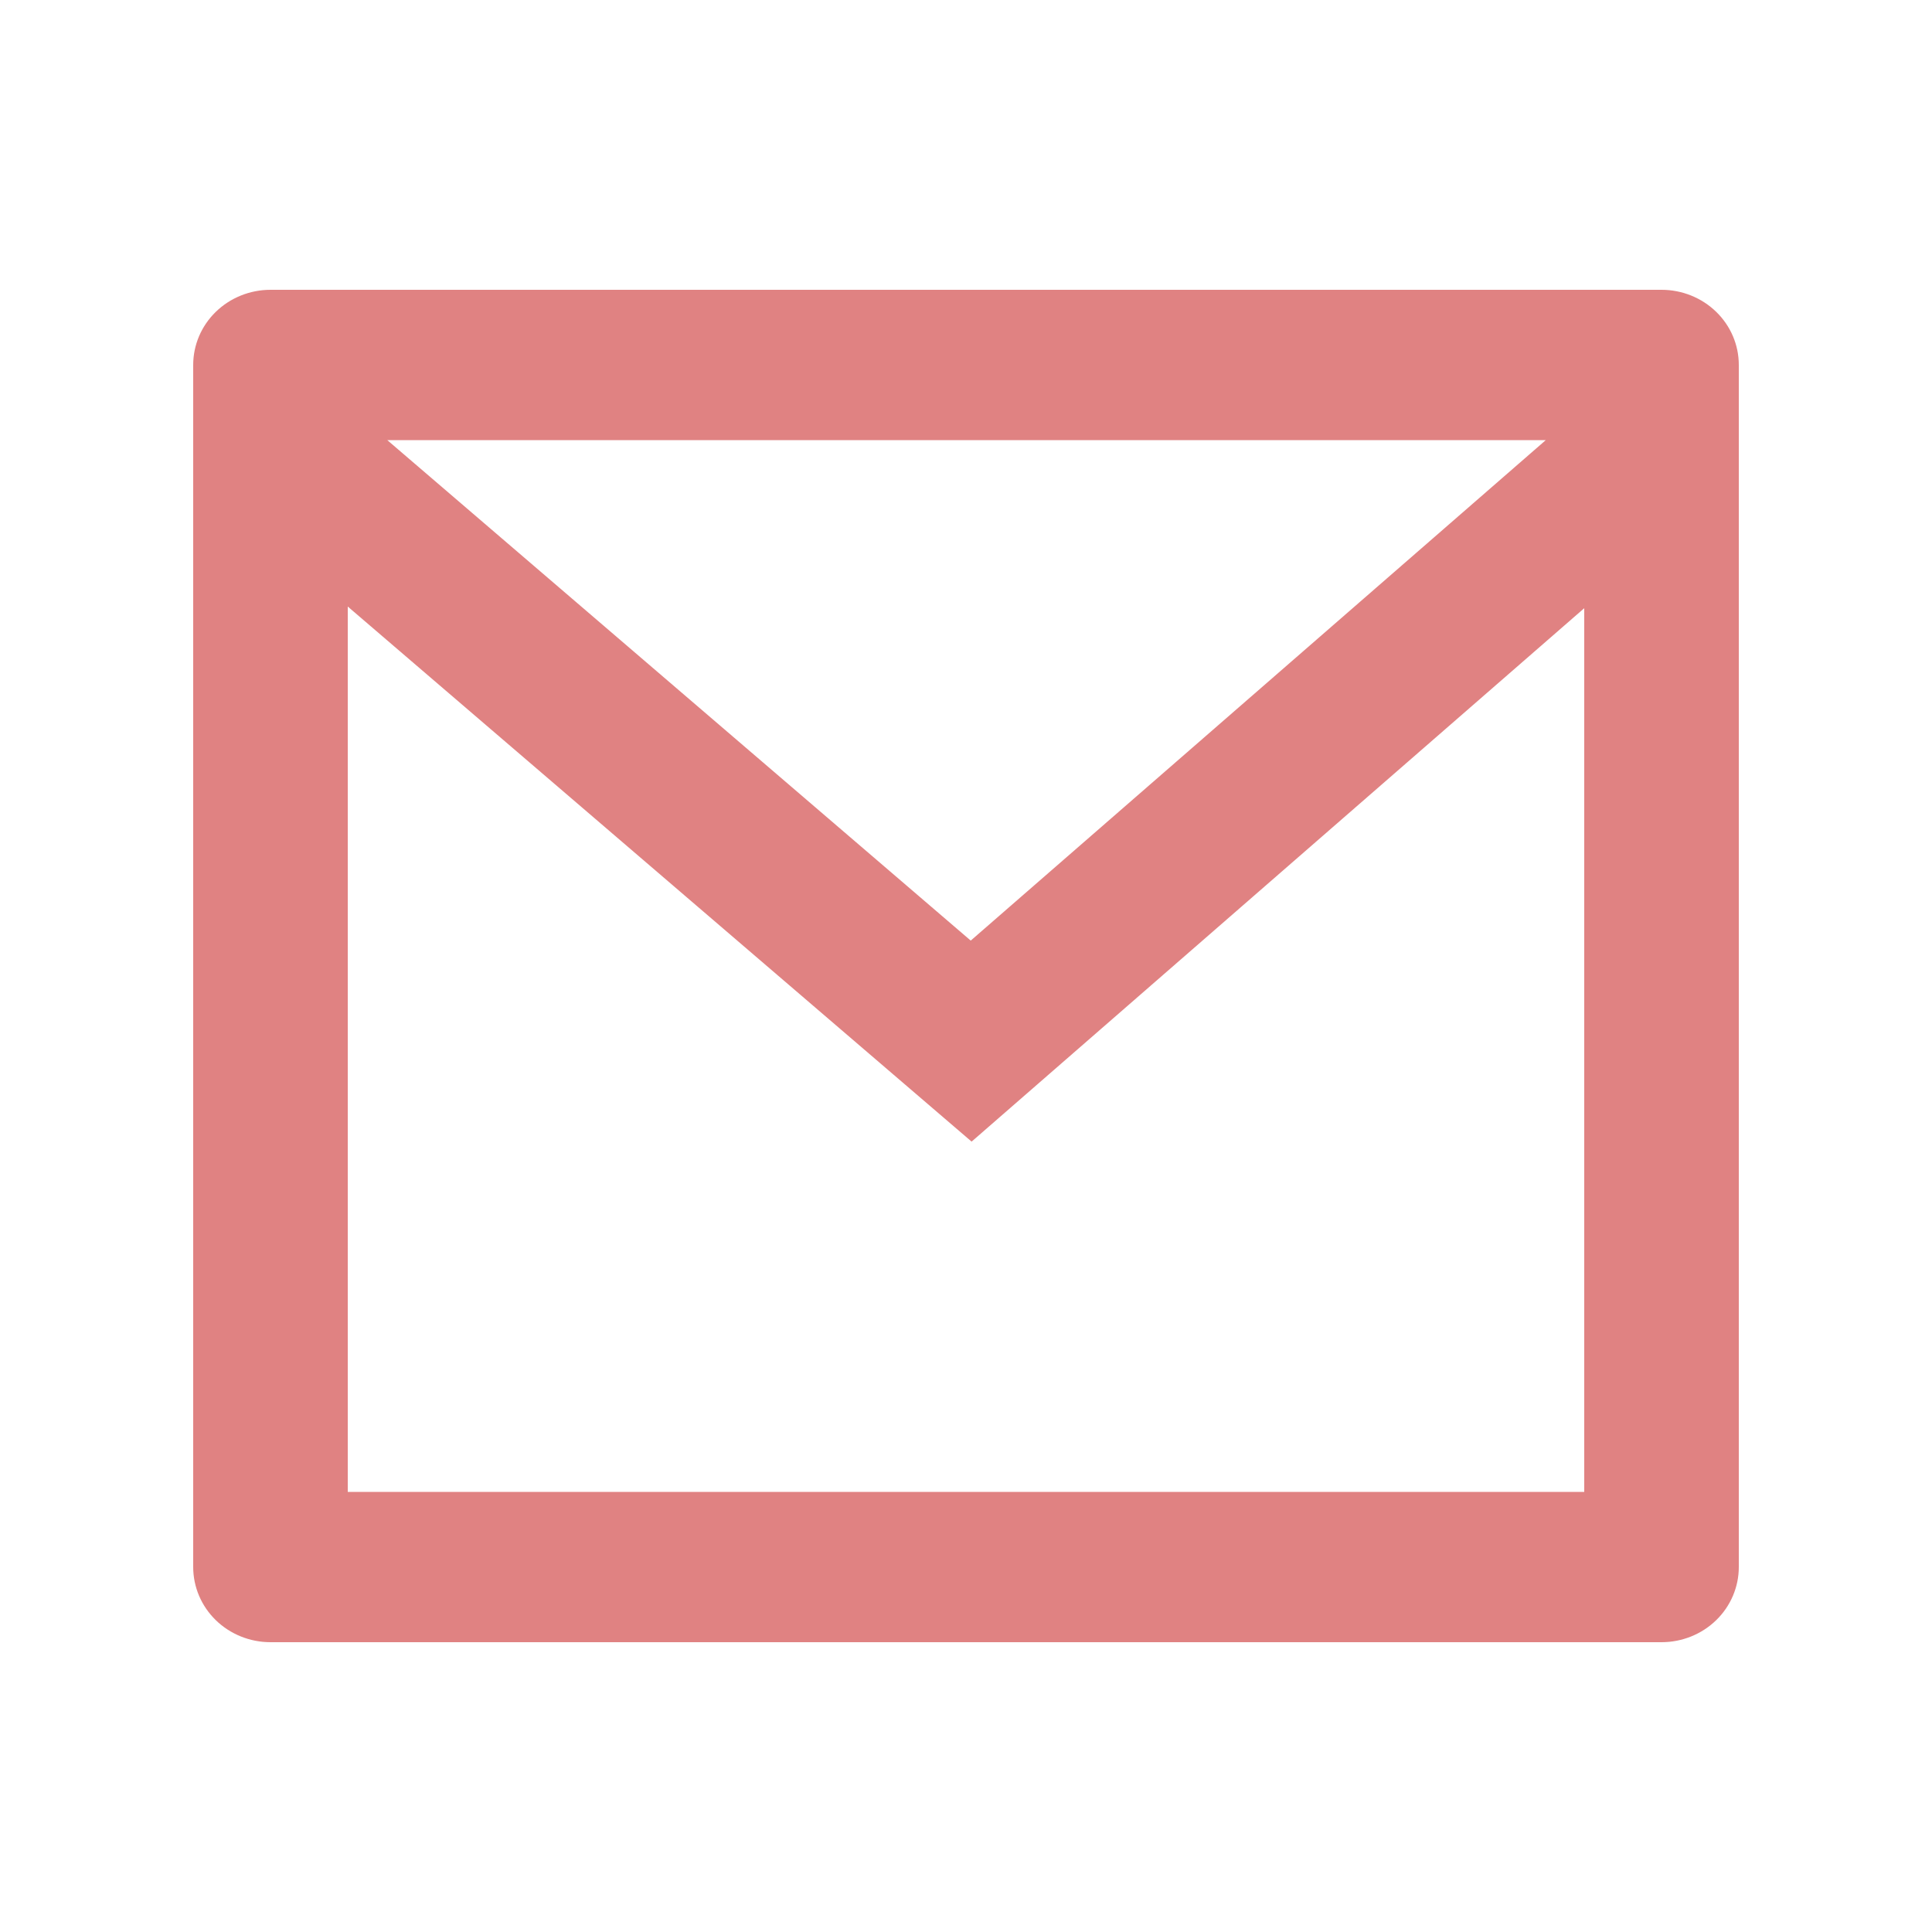 <svg width="20" height="20" viewBox="0 0 20 20" fill="none" xmlns="http://www.w3.org/2000/svg">
<path d="M2.8 3H17.2C17.412 3 17.616 3.082 17.766 3.228C17.916 3.374 18 3.571 18 3.778V16.222C18 16.428 17.916 16.626 17.766 16.772C17.616 16.918 17.412 17 17.2 17H2.8C2.588 17 2.384 16.918 2.234 16.772C2.084 16.626 2 16.428 2 16.222V3.778C2 3.571 2.084 3.374 2.234 3.228C2.384 3.082 2.588 3 2.8 3ZM16.4 6.296L10.058 11.818L3.6 6.279V15.444H16.4V6.296ZM4.009 4.556L10.049 9.737L16.002 4.556H4.009Z" fill="#E08282"/>
</svg>
